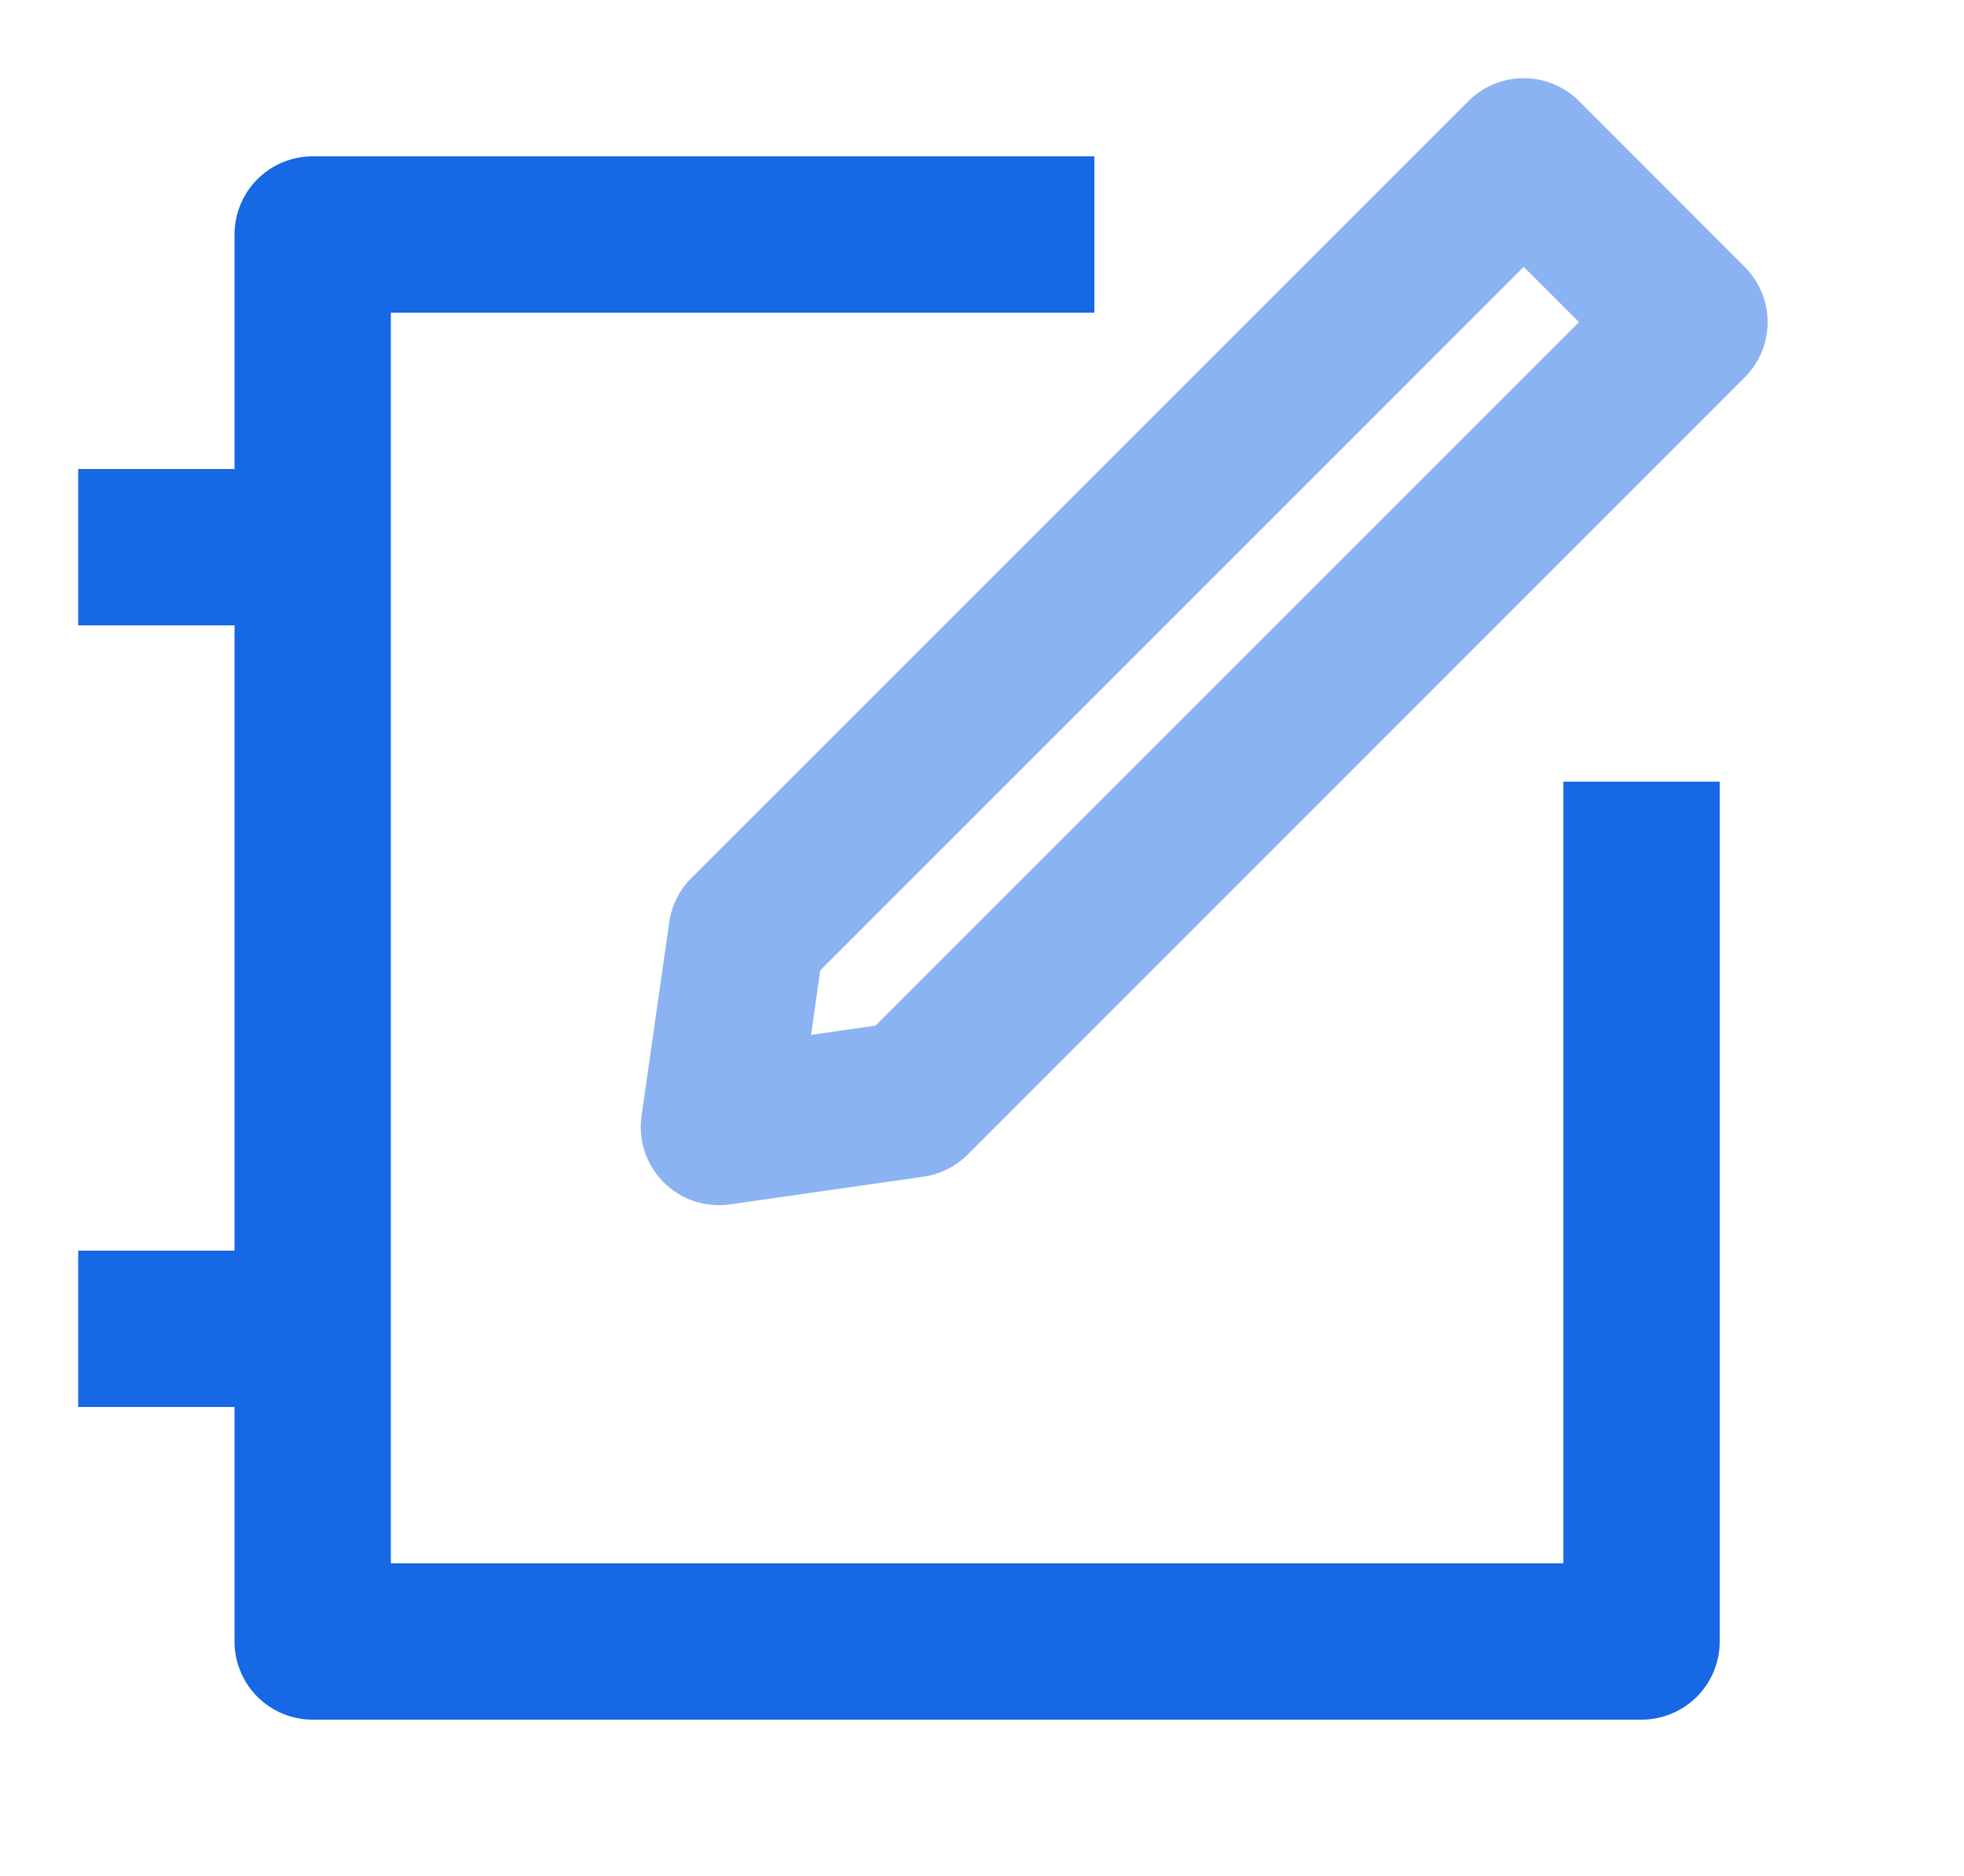 <?xml version="1.0" standalone="no"?><!DOCTYPE svg PUBLIC "-//W3C//DTD SVG 1.1//EN" "http://www.w3.org/Graphics/SVG/1.1/DTD/svg11.dtd"><svg class="icon" width="200px" height="191.04px" viewBox="0 0 1072 1024" version="1.1" xmlns="http://www.w3.org/2000/svg"><path d="M447.701 529.664l-4.992 35.2 35.157-5.035 384-384-30.165-30.165-384 384z m-55.296 128.171a42.667 42.667 0 0 1-42.24-48.725l15.104-105.6a42.624 42.624 0 0 1 12.032-24.149l424.235-424.192a42.667 42.667 0 0 1 60.331 0l90.453 90.539a42.624 42.624 0 0 1 0 60.288l-424.149 424.235a42.837 42.837 0 0 1-24.149 12.075l-105.6 15.104c-2.005 0.256-4.011 0.427-6.016 0.427z" fill="#8BB3F1" /><path d="M853.333 426.667v426.667H213.333V170.667h384V85.333H170.667a42.667 42.667 0 0 0-42.667 42.667v128H42.667v85.333h85.333v341.333H42.667v85.333h85.333v128a42.667 42.667 0 0 0 42.667 42.667h725.333a42.667 42.667 0 0 0 42.667-42.667V426.667h-85.333z" fill="#1768E4" /></svg>